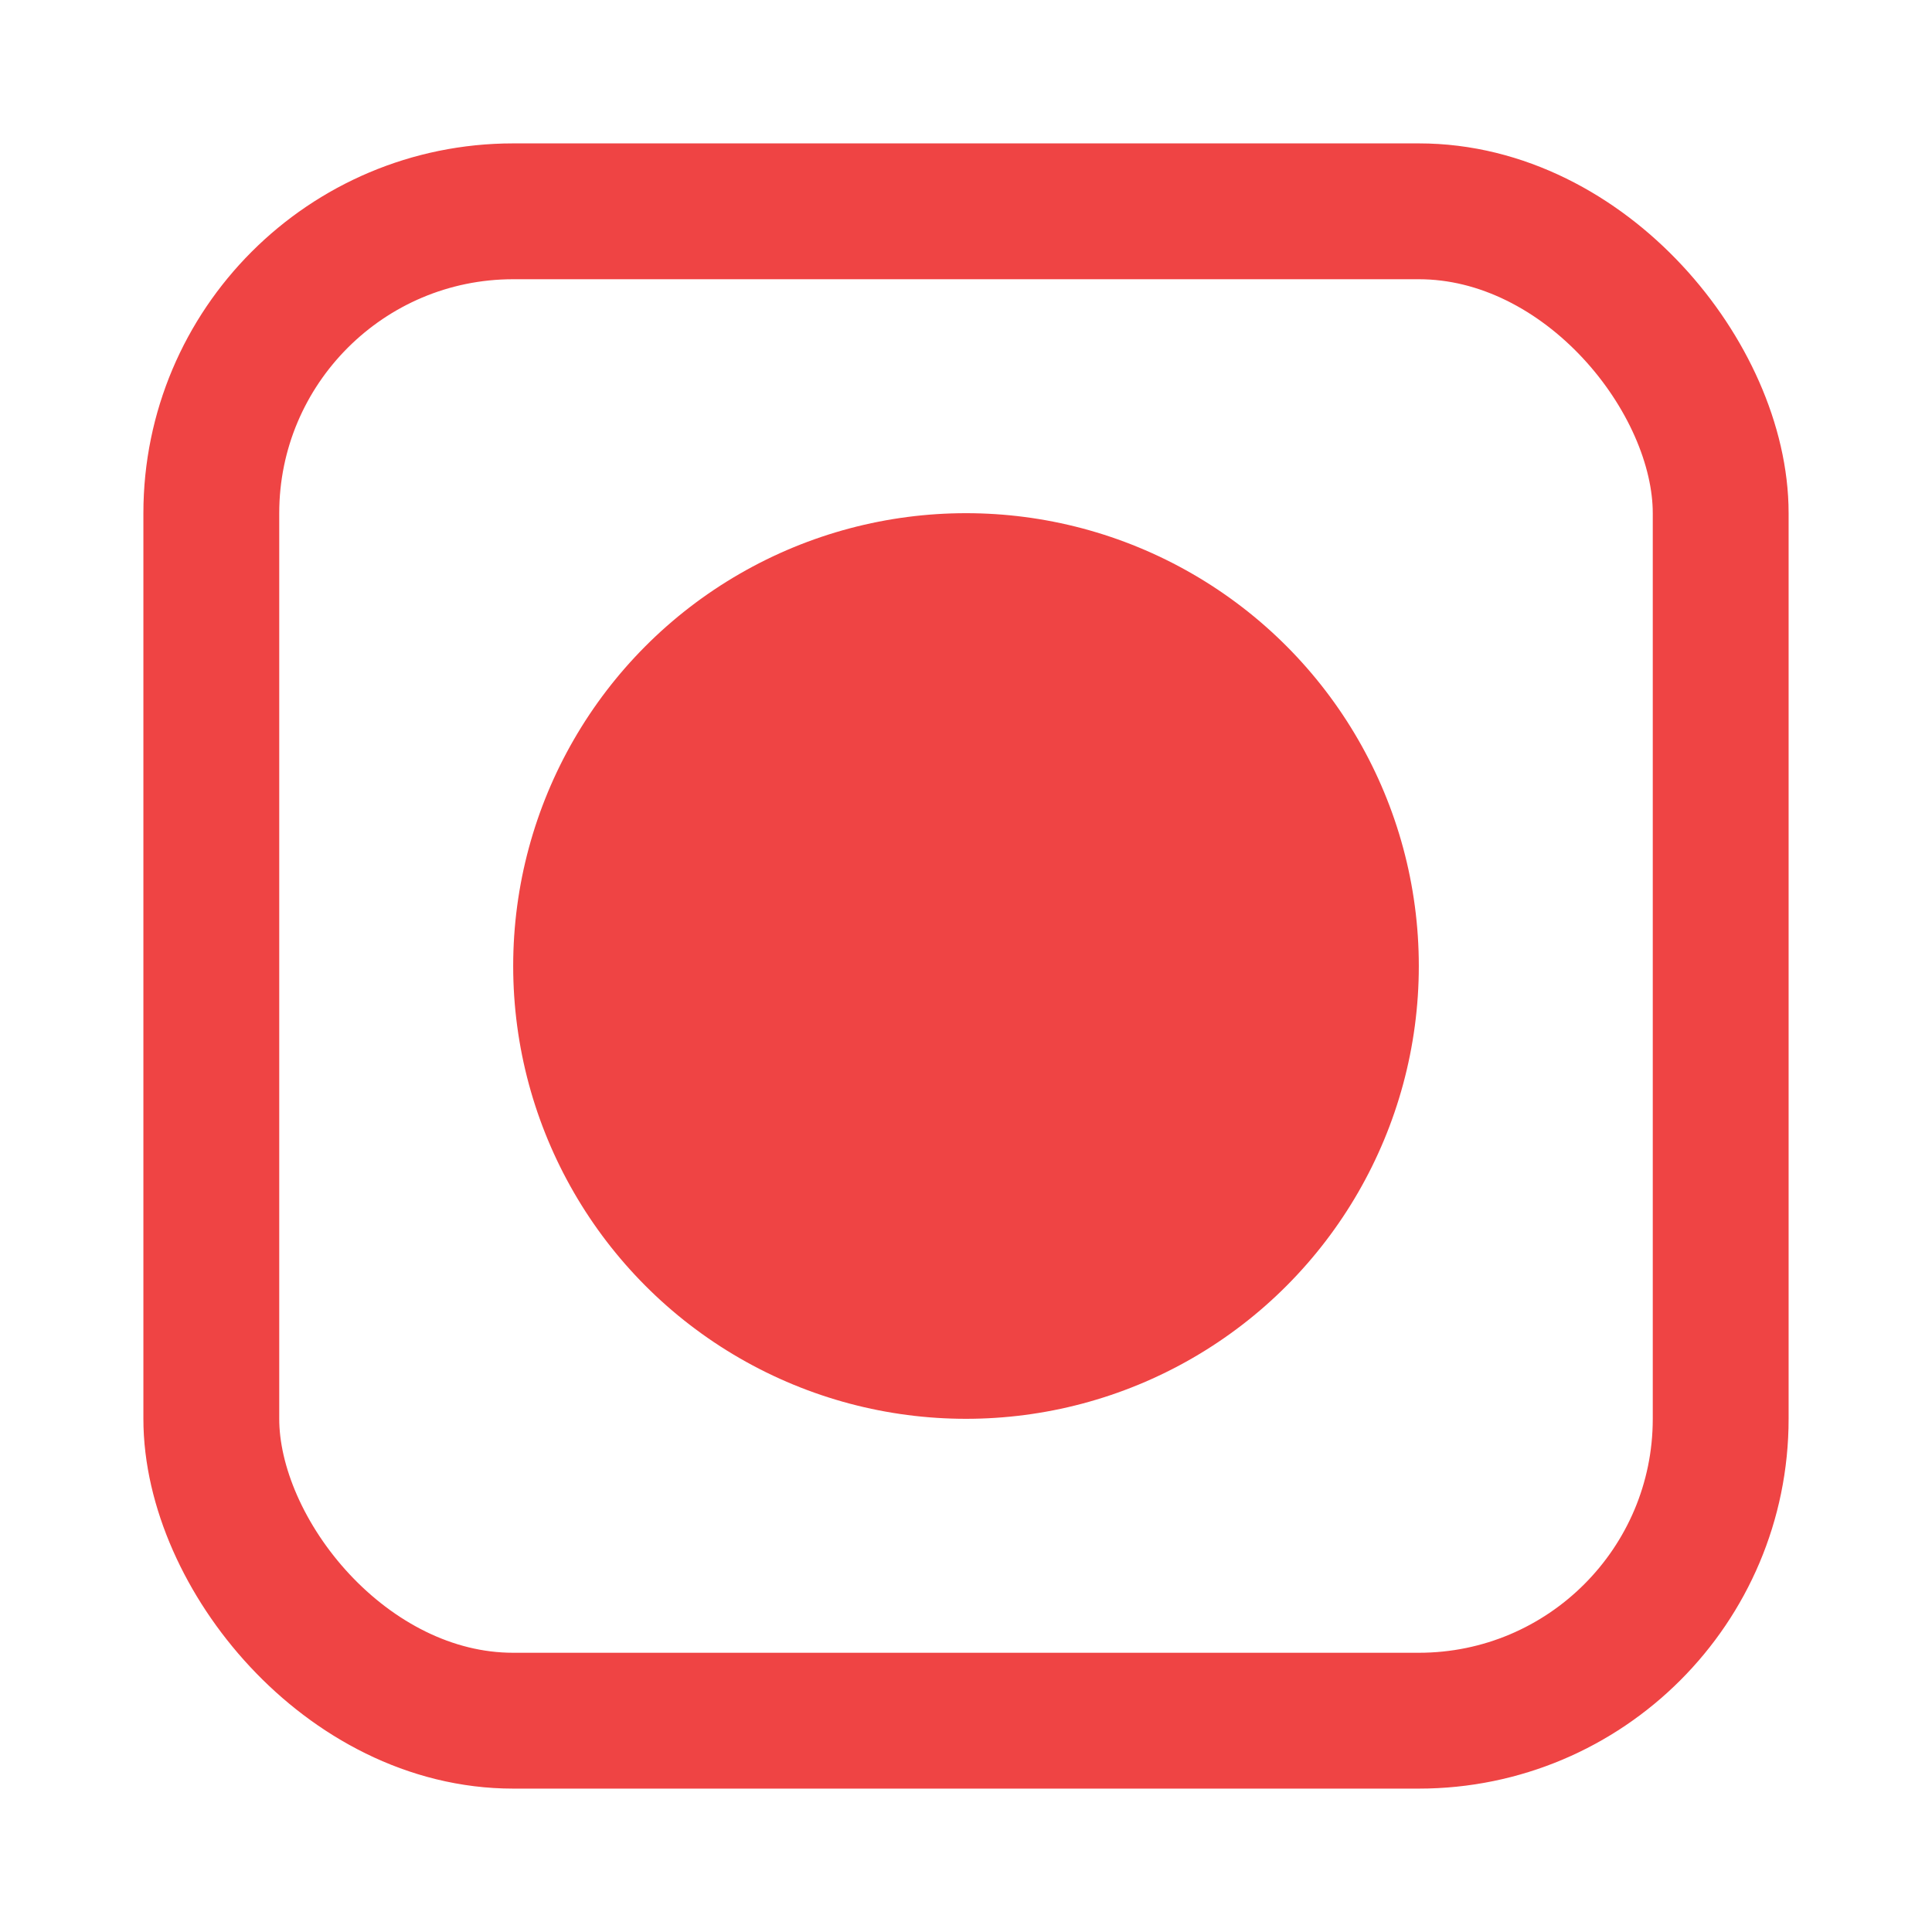 <svg xmlns="http://www.w3.org/2000/svg" viewBox="0 0 256 256">
  <!-- Monochrome, button-like record icon: rounded square outline + inner dot -->
  <rect x="28" y="28" width="200" height="200" rx="40" fill="none" stroke="#ef4444" stroke-width="18"/>
  <circle cx="128" cy="128" r="60" fill="#ef4444"/>
</svg>

